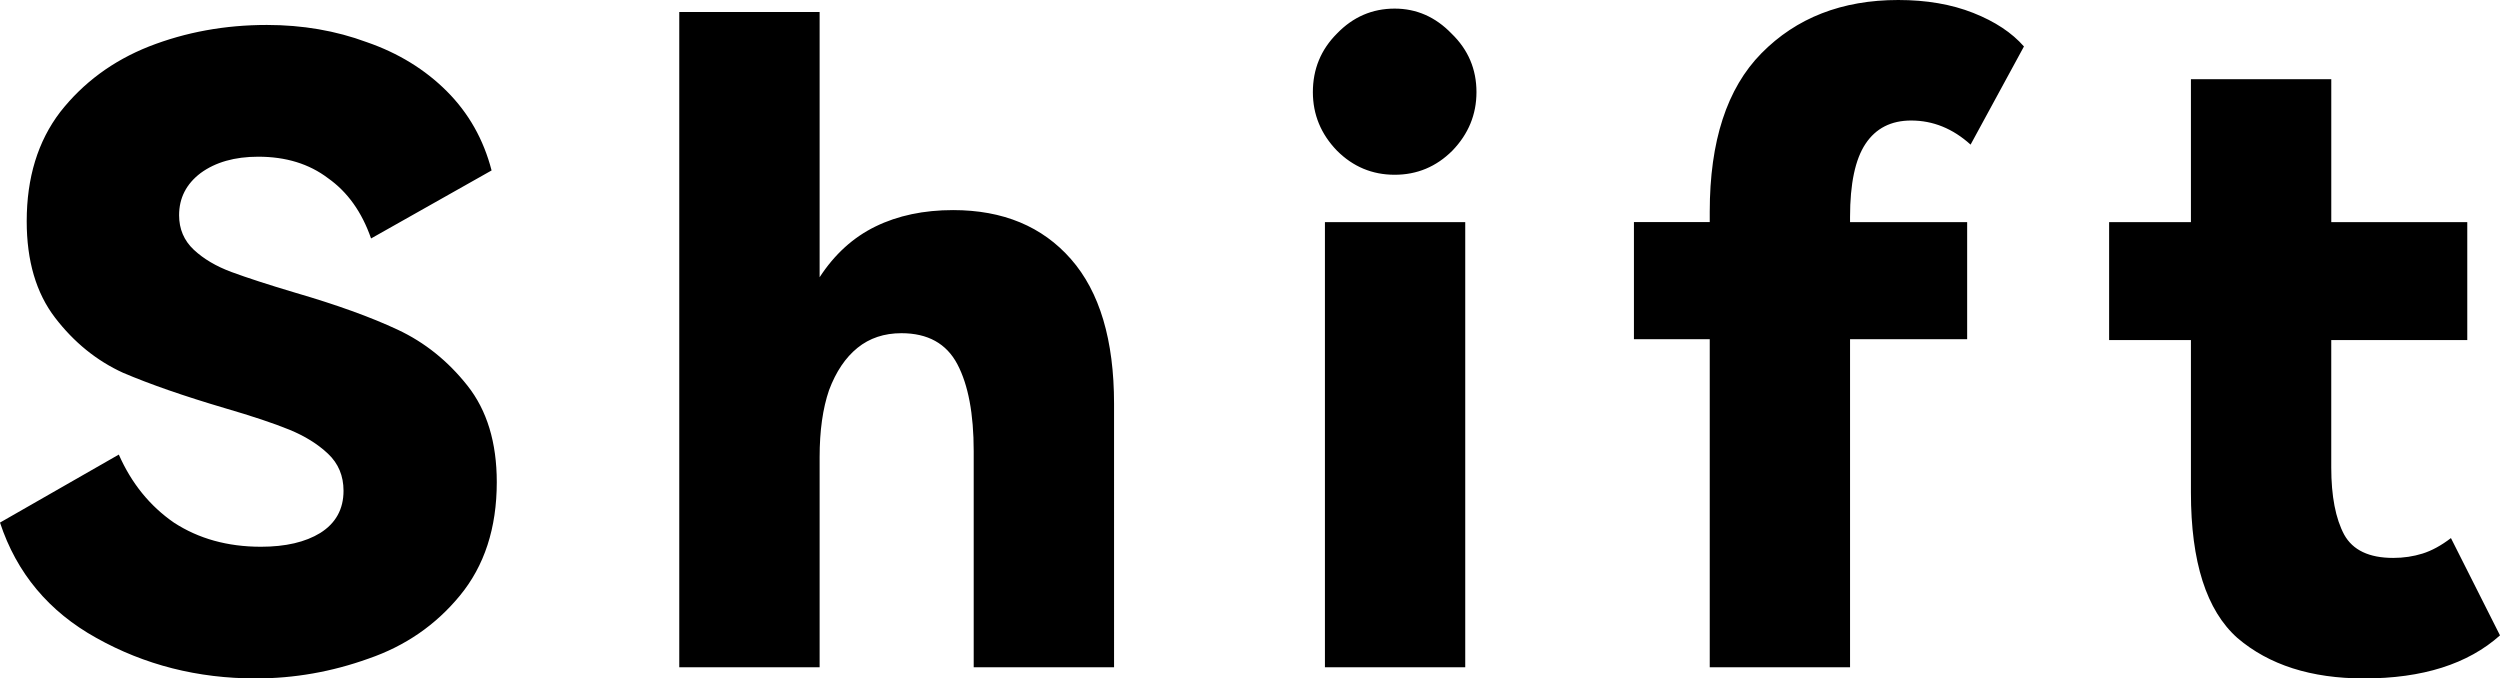 <?xml version="1.0" encoding="UTF-8" standalone="no"?>
<svg
   width="108.404"
   height="29.418"
   viewBox="0 0 108.404 29.418"
   fill="none"
   version="1.1"
   id="svg3"
   xmlns="http://www.w3.org/2000/svg"
   xmlns:svg="http://www.w3.org/2000/svg">
  <path
     d="M 82.312,1.0730979e-7 C 79.873,1.0730979e-7 77.893,0.771 76.375,2.314 c -1.493,1.518 -2.238,3.808 -2.238,6.869 v 0.447 H 70.85 v 5.078 h 3.287 v 14.225 h 6.084 v -14.225 h 5.078 V 9.631 h -5.078 v -0.223 c 10e-7,-1.444 0.224,-2.502 0.672,-3.174 0.448,-0.672 1.107,-1.008 1.979,-1.008 0.946,0 1.805,0.348 2.576,1.045 l 2.314,-4.256 C 87.239,1.418 86.506,0.932 85.561,0.559 84.615,0.185 83.532,1.0730979e-7 82.312,1.0730979e-7 Z M 60.475,0.373 c -0.971,0 -1.805,0.36 -2.502,1.082 -0.697,0.697 -1.045,1.544 -1.045,2.539 0,0.971 0.348,1.817 1.045,2.539 0.697,0.697 1.531,1.045 2.502,1.045 0.971,0 1.805,-0.348 2.502,-1.045 0.697,-0.722 1.045,-1.568 1.045,-2.539 0,-0.996 -0.36,-1.842 -1.082,-2.539 C 62.243,0.733 61.42,0.373 60.475,0.373 Z m -31.021,0.148 V 28.934 h 6.086 v -9.109 c 0,-1.145 0.136,-2.116 0.41,-2.912 0.299,-0.796 0.71,-1.407 1.232,-1.83 0.523,-0.423 1.158,-0.635 1.904,-0.635 1.145,1e-6 1.953,0.448 2.426,1.344 0.473,0.896 0.709,2.154 0.709,3.771 v 9.371 h 6.086 V 17.508 c 0,-2.763 -0.623,-4.853 -1.867,-6.271 -1.244,-1.419 -2.948,-2.127 -5.113,-2.127 -1.269,0 -2.391,0.236 -3.361,0.709 -0.971,0.473 -1.779,1.208 -2.426,2.203 V 0.521 Z M 11.572,1.082 c -1.817,0 -3.52,0.311 -5.113,0.934 -1.568,0.622 -2.85,1.569 -3.846,2.838 -0.971,1.269 -1.455,2.849 -1.455,4.74 0,1.717 0.409,3.111 1.23,4.182 0.821,1.07 1.804,1.866 2.949,2.389 1.17,0.498 2.639,1.009 4.406,1.531 1.195,0.348 2.127,0.66 2.799,0.934 0.672,0.274 1.234,0.622 1.682,1.045 0.448,0.423 0.672,0.958 0.672,1.605 0,0.796 -0.336,1.407 -1.008,1.83 -0.647,0.398 -1.506,0.598 -2.576,0.598 -1.444,0 -2.701,-0.35 -3.771,-1.047 C 6.496,21.938 5.7,20.955 5.152,19.711 L 1.2651479e-7,22.66 C 0.722,24.85 2.116,26.519 4.182,27.664 c 2.091,1.17 4.392,1.754 6.906,1.754 1.668,0 3.298,-0.287 4.891,-0.859 1.593,-0.548 2.912,-1.455 3.957,-2.725 1.07,-1.294 1.605,-2.937 1.605,-4.928 0,-1.717 -0.423,-3.111 -1.27,-4.182 -0.846,-1.07 -1.854,-1.878 -3.023,-2.426 -1.17,-0.548 -2.651,-1.083 -4.443,-1.605 -1.17,-0.348 -2.09,-0.648 -2.762,-0.896 C 9.371,11.548 8.824,11.224 8.4,10.826 7.977,10.428 7.766,9.929 7.766,9.332 c 0,-0.747 0.311,-1.355 0.934,-1.828 0.647,-0.473 1.48,-0.709 2.5,-0.709 1.195,0 2.204,0.309 3.025,0.932 0.846,0.597 1.467,1.468 1.865,2.613 L 21.316,7.391 C 20.968,6.047 20.321,4.903 19.375,3.957 18.429,3.011 17.273,2.301 15.904,1.828 14.56,1.33 13.115,1.082 11.572,1.082 Z m 83.43,2.352 v 6.197 h -3.547 v 5.115 h 3.547 v 6.607 c 10e-7,3.012 0.672,5.116 2.016,6.311 1.369,1.17 3.199,1.754 5.488,1.754 2.539,0 4.505,-0.623 5.898,-1.867 l -2.127,-4.219 c -0.423,0.324 -0.834,0.547 -1.232,0.672 -0.398,0.124 -0.822,0.188 -1.27,0.188 -1.045,0 -1.754,-0.336 -2.127,-1.008 -0.373,-0.697 -0.561,-1.668 -0.561,-2.912 v -5.525 h 5.898 V 9.631 H 101.088 V 3.434 Z M 57.451,9.631 V 28.934 h 6.084 V 9.631 Z"
     style="-inkscape-font-specification:'HarmonyOS Sans Heavy';fill:#000000"
     id="path1" />
  <defs
     id="defs3" />
</svg>
